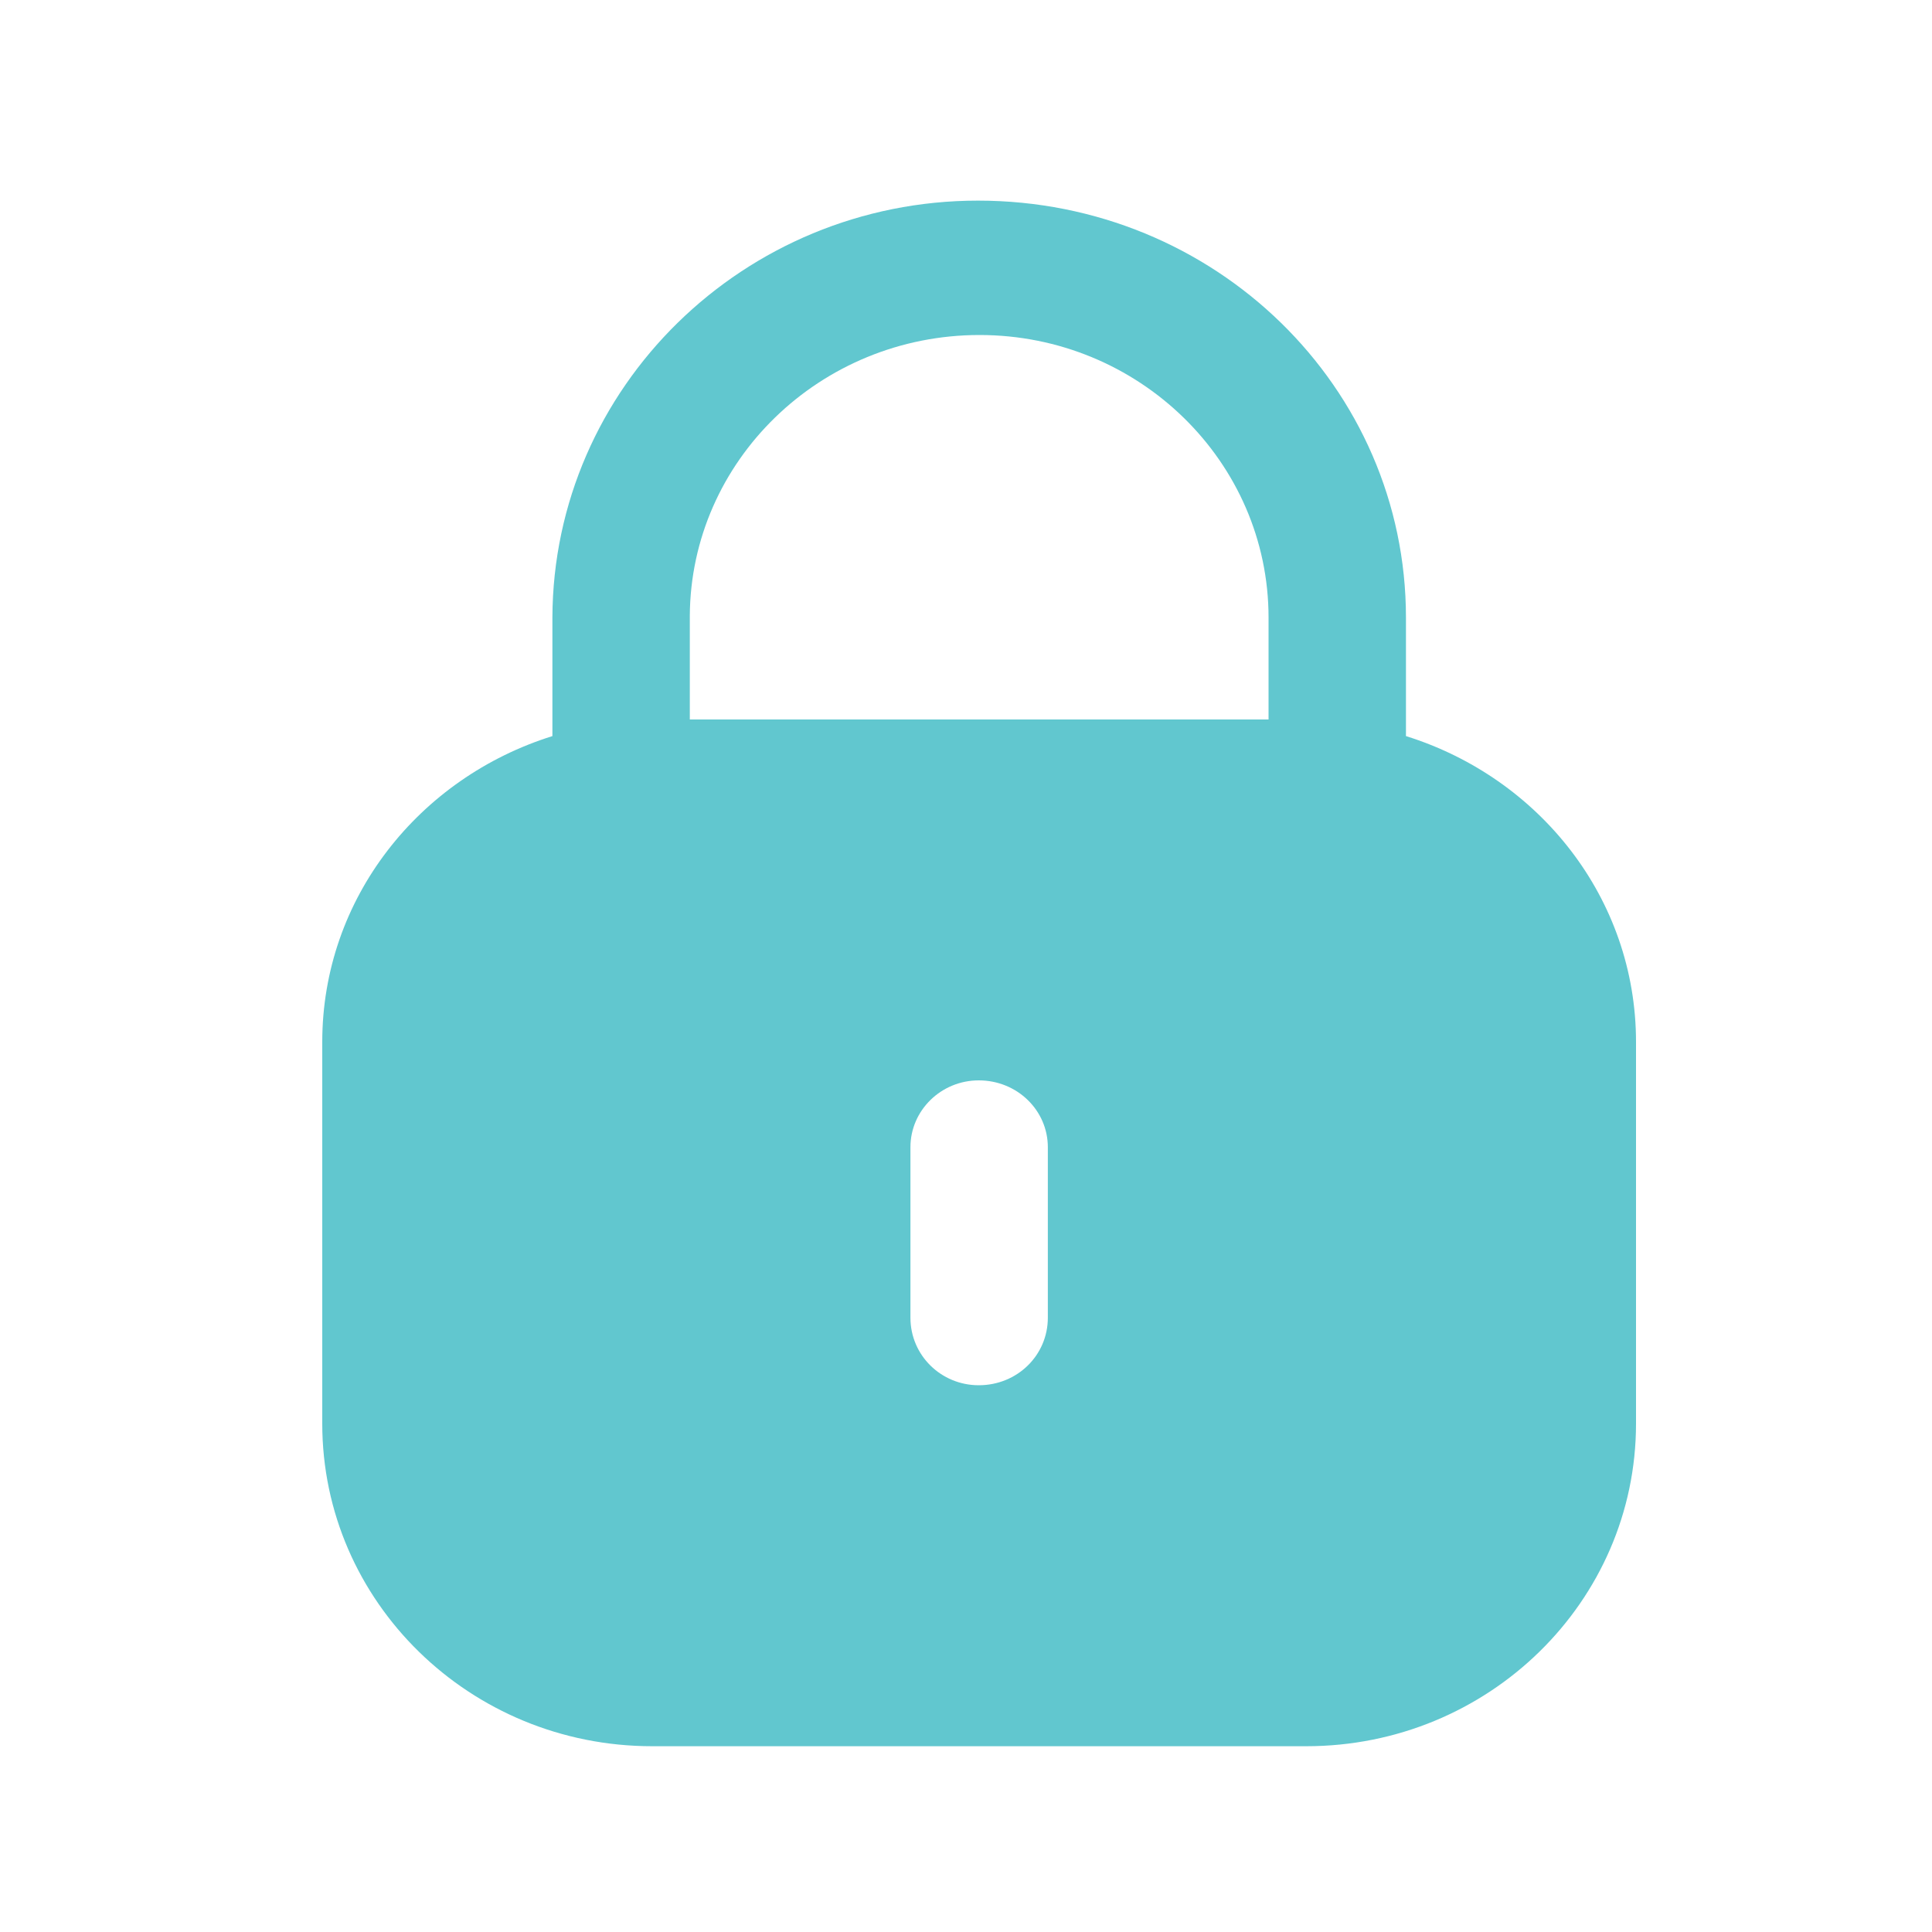 <svg width="25" height="25" viewBox="0 0 25 25" fill="none" xmlns="http://www.w3.org/2000/svg">
<path fill-rule="evenodd" clip-rule="evenodd" d="M18.193 7.992V9.525C19.916 10.063 21.17 11.622 21.17 13.484V18.421C21.17 20.727 19.259 22.596 16.903 22.596H8.439C6.082 22.596 4.17 20.727 4.17 18.421V13.484C4.17 11.622 5.426 10.063 7.148 9.525V7.992C7.158 5.011 9.627 2.596 12.655 2.596C15.724 2.596 18.193 5.011 18.193 7.992ZM12.675 4.335C14.738 4.335 16.415 5.975 16.415 7.992V9.31H8.926V7.972C8.936 5.965 10.613 4.335 12.675 4.335ZM13.559 17.051C13.559 17.538 13.163 17.925 12.665 17.925C12.178 17.925 11.781 17.538 11.781 17.051V14.845C11.781 14.368 12.178 13.98 12.665 13.98C13.163 13.98 13.559 14.368 13.559 14.845V17.051Z" fill="#61C7CF"/>
</svg>
